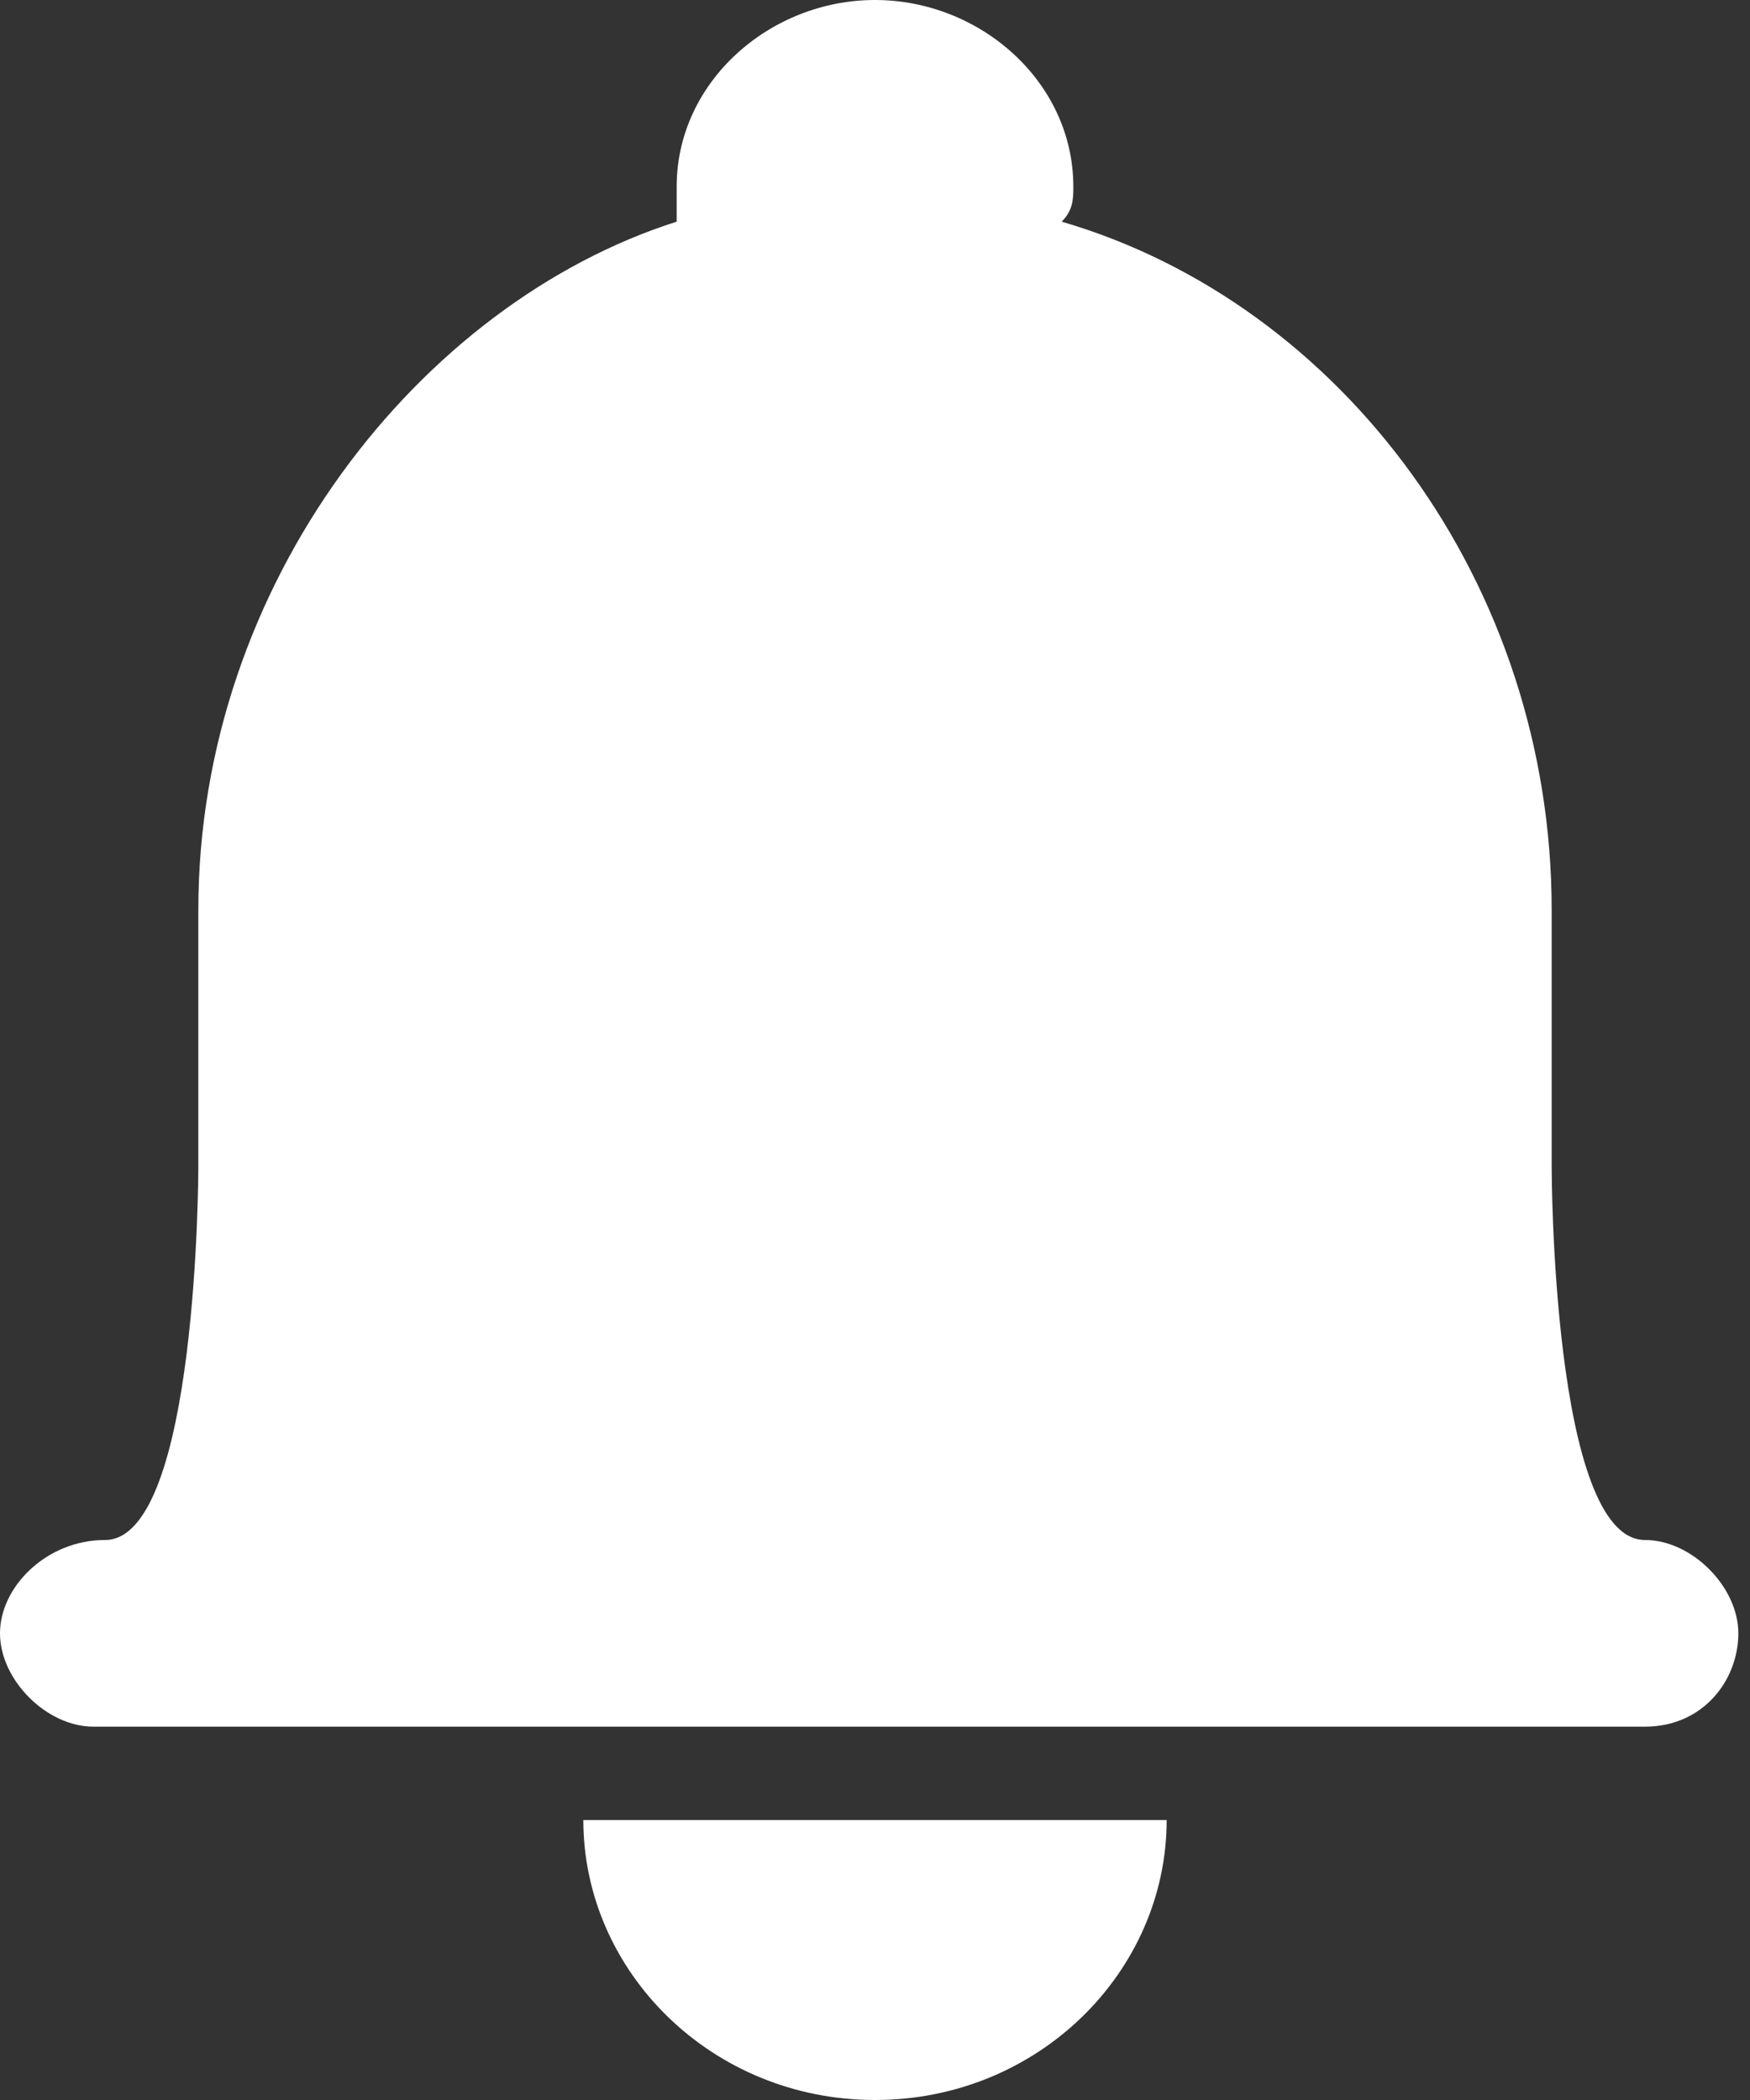 <?xml version="1.0" encoding="utf-8"?>
<!-- Generator: Adobe Illustrator 21.0.0, SVG Export Plug-In . SVG Version: 6.00 Build 0)  -->
<svg version="1.1" id="图层_1" xmlns="http://www.w3.org/2000/svg" xmlns:xlink="http://www.w3.org/1999/xlink" x="0px" y="0px"
	 viewBox="0 0 15 18" style="enable-background:new 0 0 15 18;" xml:space="preserve">
<rect x="0" y="0" width="15" height="18" fill="#333333" stroke="none"/>
<style type="text/css">
	.st0{fill:#fff;}
</style>
<title>消息 copy</title>
<desc>Created with Sketch.</desc>
<g id="Page-1">
	<g id="个人中心-我的账号" transform="translate(-1356, -22)">
		<g id="Group-4" transform="translate(1356, 17)">
			<path id="消息-copy" class="st0" d="M9.2,6.6C9.2,5.7,8.4,5,7.5,5C6.6,5,5.8,5.7,5.8,6.6c0,0.1,0,0.2,0,0.3
				C3.6,7.6,1.7,10,1.7,12.8V15c0,0,0,3.2-0.8,3.2C0.4,18.2,0,18.6,0,19c0,0.4,0.4,0.8,0.8,0.8h13.3c0.5,0,0.8-0.4,0.8-0.8
				c0-0.4-0.4-0.8-0.8-0.8c-0.8,0-0.8-3.2-0.8-3.2v-2.2c0-2.8-1.8-5.2-4.2-5.9C9.2,6.8,9.2,6.7,9.2,6.6z M10,20.6
				c0,1.3-1.1,2.4-2.5,2.4C6.1,23,5,21.9,5,20.6H10L10,20.6z"/>
		</g>
	</g>
</g>
</svg>

